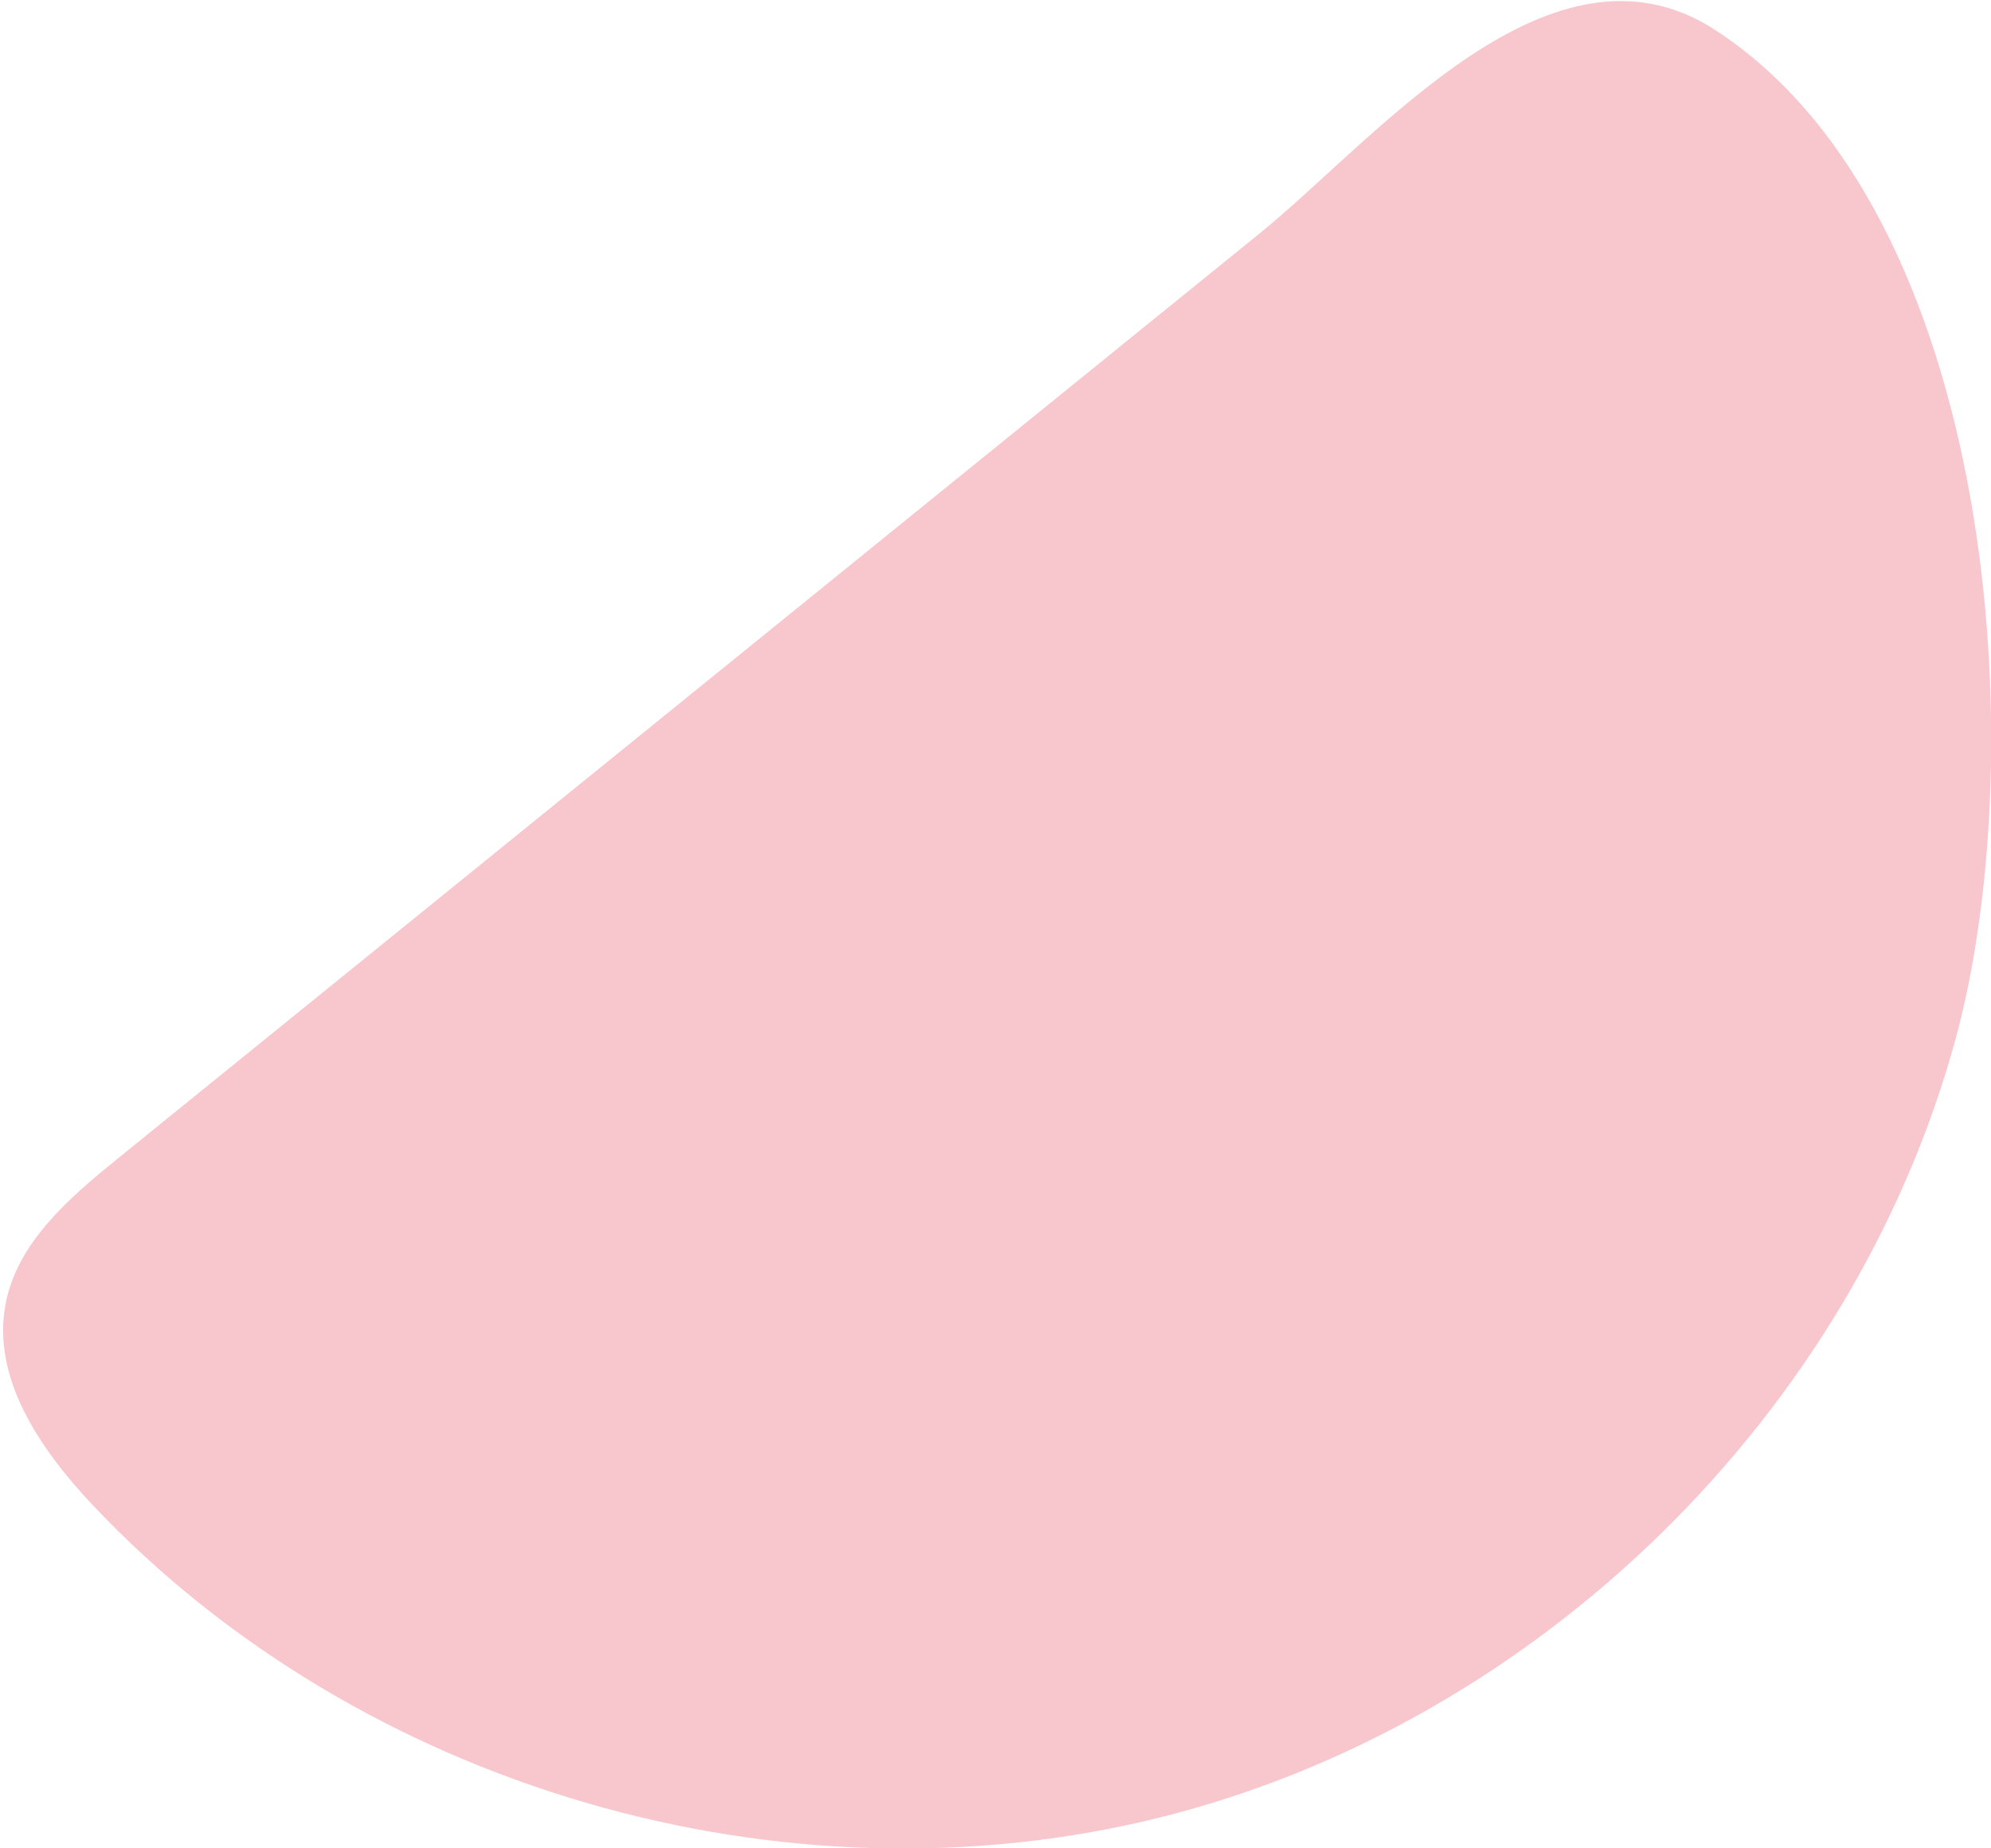 <svg xmlns="http://www.w3.org/2000/svg" width="224" height="208" viewBox="0 0 224 208"><g><g><path fill="#f8c6cd" d="M13.247 130.376C7.82 134.774 2.042 139.73.661 146.578c-1.703 8.443 3.879 16.554 9.792 22.816 30.033 31.797 77.712 45.73 120.14 35.107 42.428-10.623 77.917-45.38 89.423-87.58 8.746-32.076 4.617-92.998-27.055-113.551-18.453-11.976-38.087 12.235-51.252 22.905L81.388 75.157l-68.14 55.219z"/></g></g></svg>